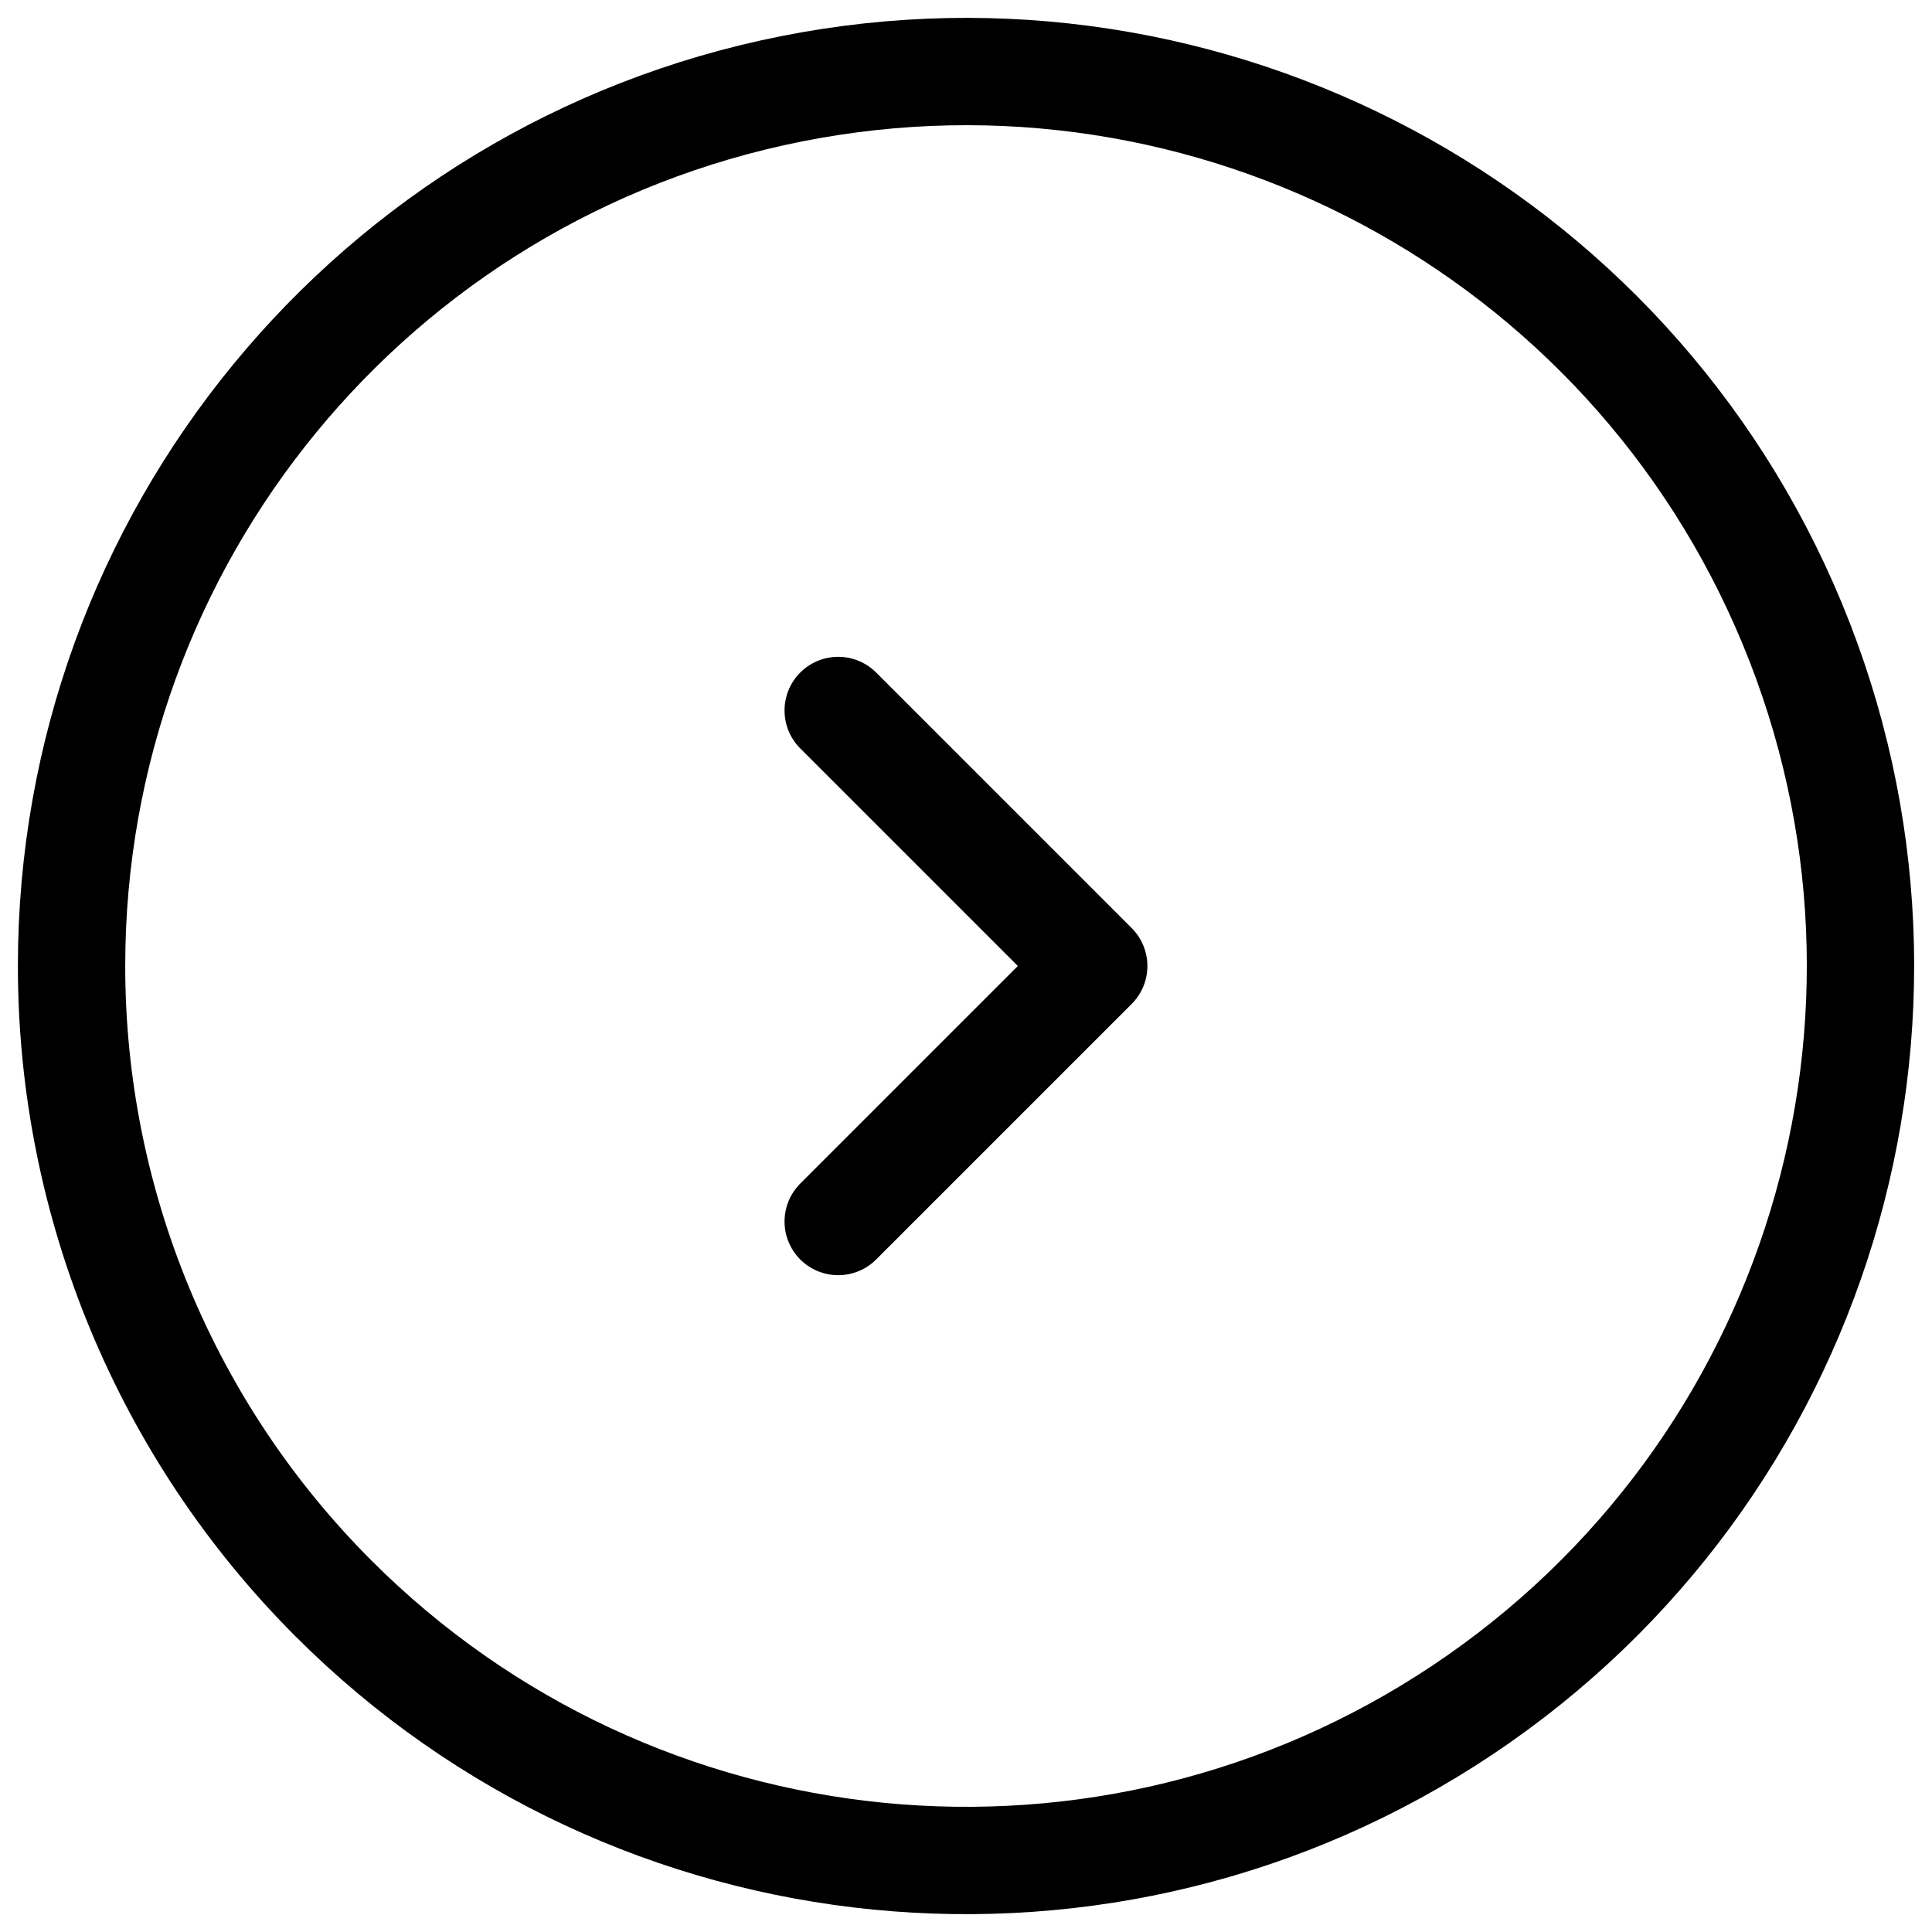 <svg width="27" height="27" viewBox="0 0 27 27" fill="none" xmlns="http://www.w3.org/2000/svg">
<path fill-rule="evenodd" clip-rule="evenodd" d="M1 13.5C1 7.537 5.213 2.404 11.062 1.241C16.911 0.078 22.767 3.209 25.048 8.718C27.33 14.228 25.402 20.582 20.444 23.894C15.485 27.207 8.877 26.556 4.661 22.339C2.317 19.995 1 16.815 1 13.5Z" stroke="black" stroke-width="1.5" stroke-linecap="round" stroke-linejoin="round"/>
<path d="M11.714 9.929L15.285 13.5L11.714 17.071" stroke="black" stroke-width="1.5" stroke-linecap="round" stroke-linejoin="round"/>
</svg>
